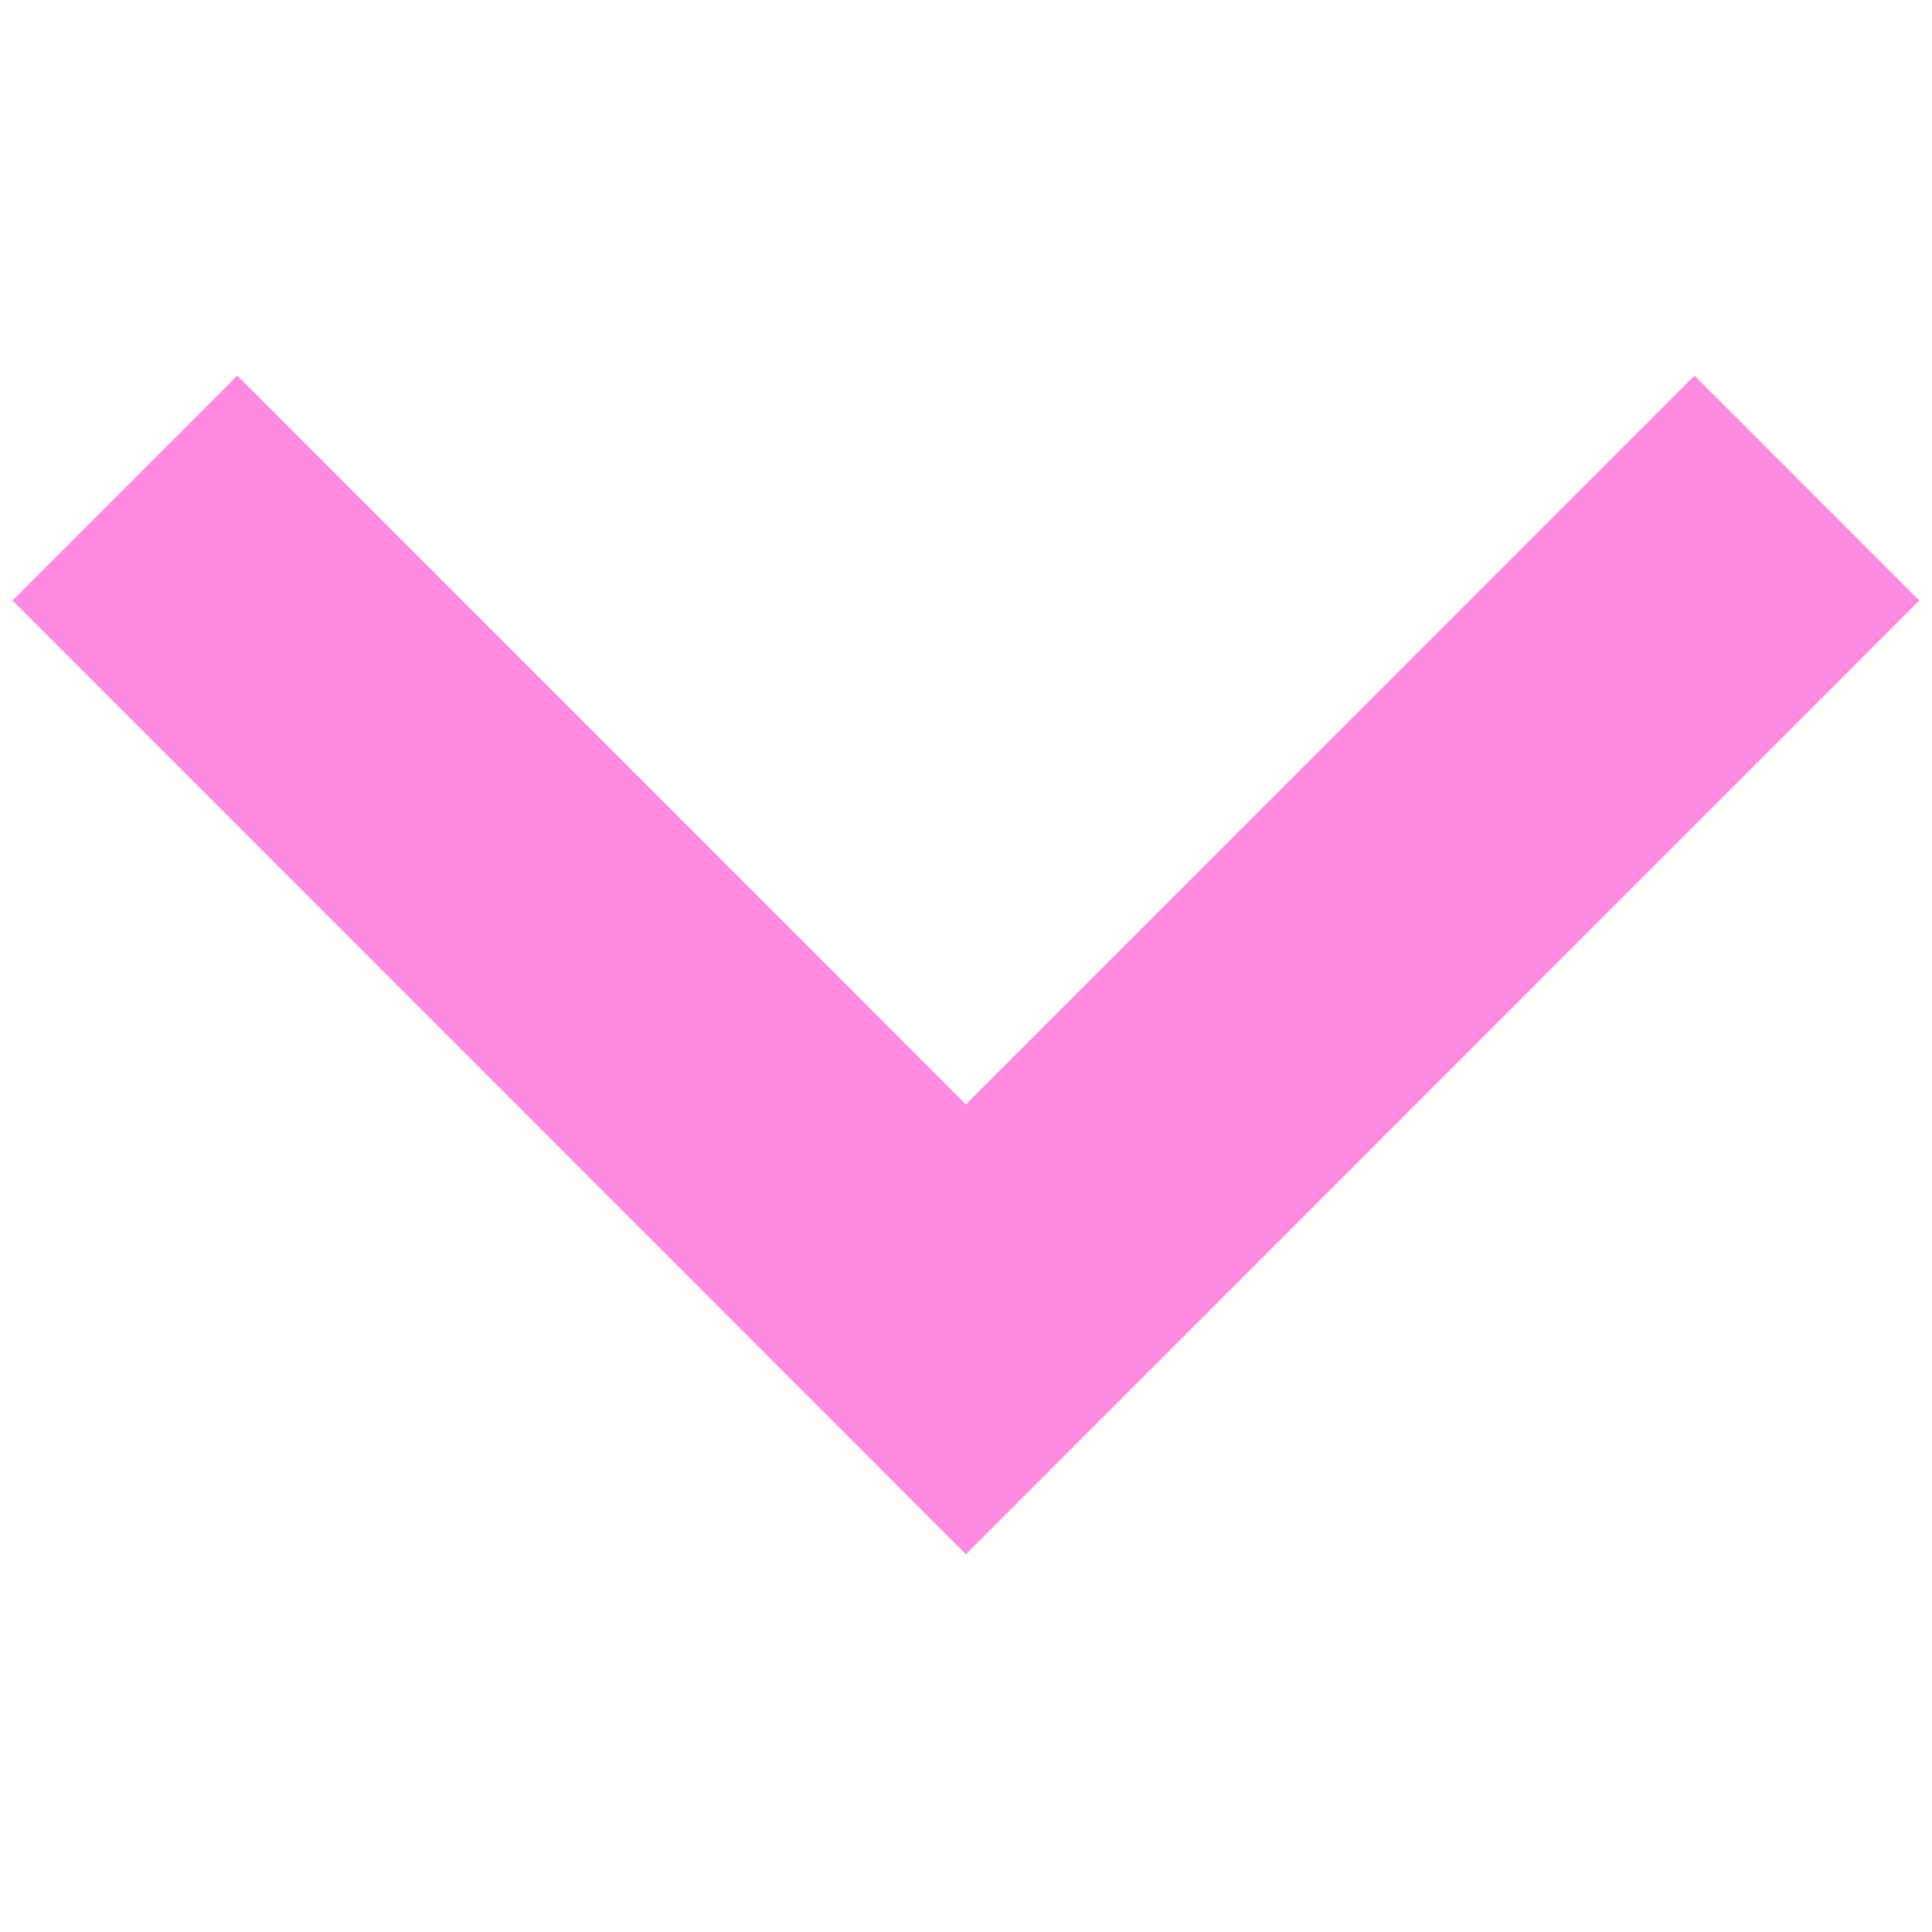 <?xml version="1.0" encoding="UTF-8"?>
<svg xmlns="http://www.w3.org/2000/svg" xmlns:xlink="http://www.w3.org/1999/xlink" width="810pt" height="810pt" viewBox="0 0 810 810" version="1.2">
<defs>
<clipPath id="clip1">
  <path d="M 5.207 157 L 804.707 157 L 804.707 652 L 5.207 652 Z M 5.207 157 "/>
</clipPath>
</defs>
<g id="surface1">
<g clip-path="url(#clip1)" clip-rule="nonzero">
<path style=" stroke:none;fill-rule:nonzero;fill:rgb(100%,54.12%,88.629%);fill-opacity:1;" d="M 710.43 157.461 L 404.957 463.031 L 99.48 157.461 L 5.207 251.762 L 404.957 651.641 L 804.707 251.762 Z M 710.43 157.461 "/>
</g>
</g>
</svg>
